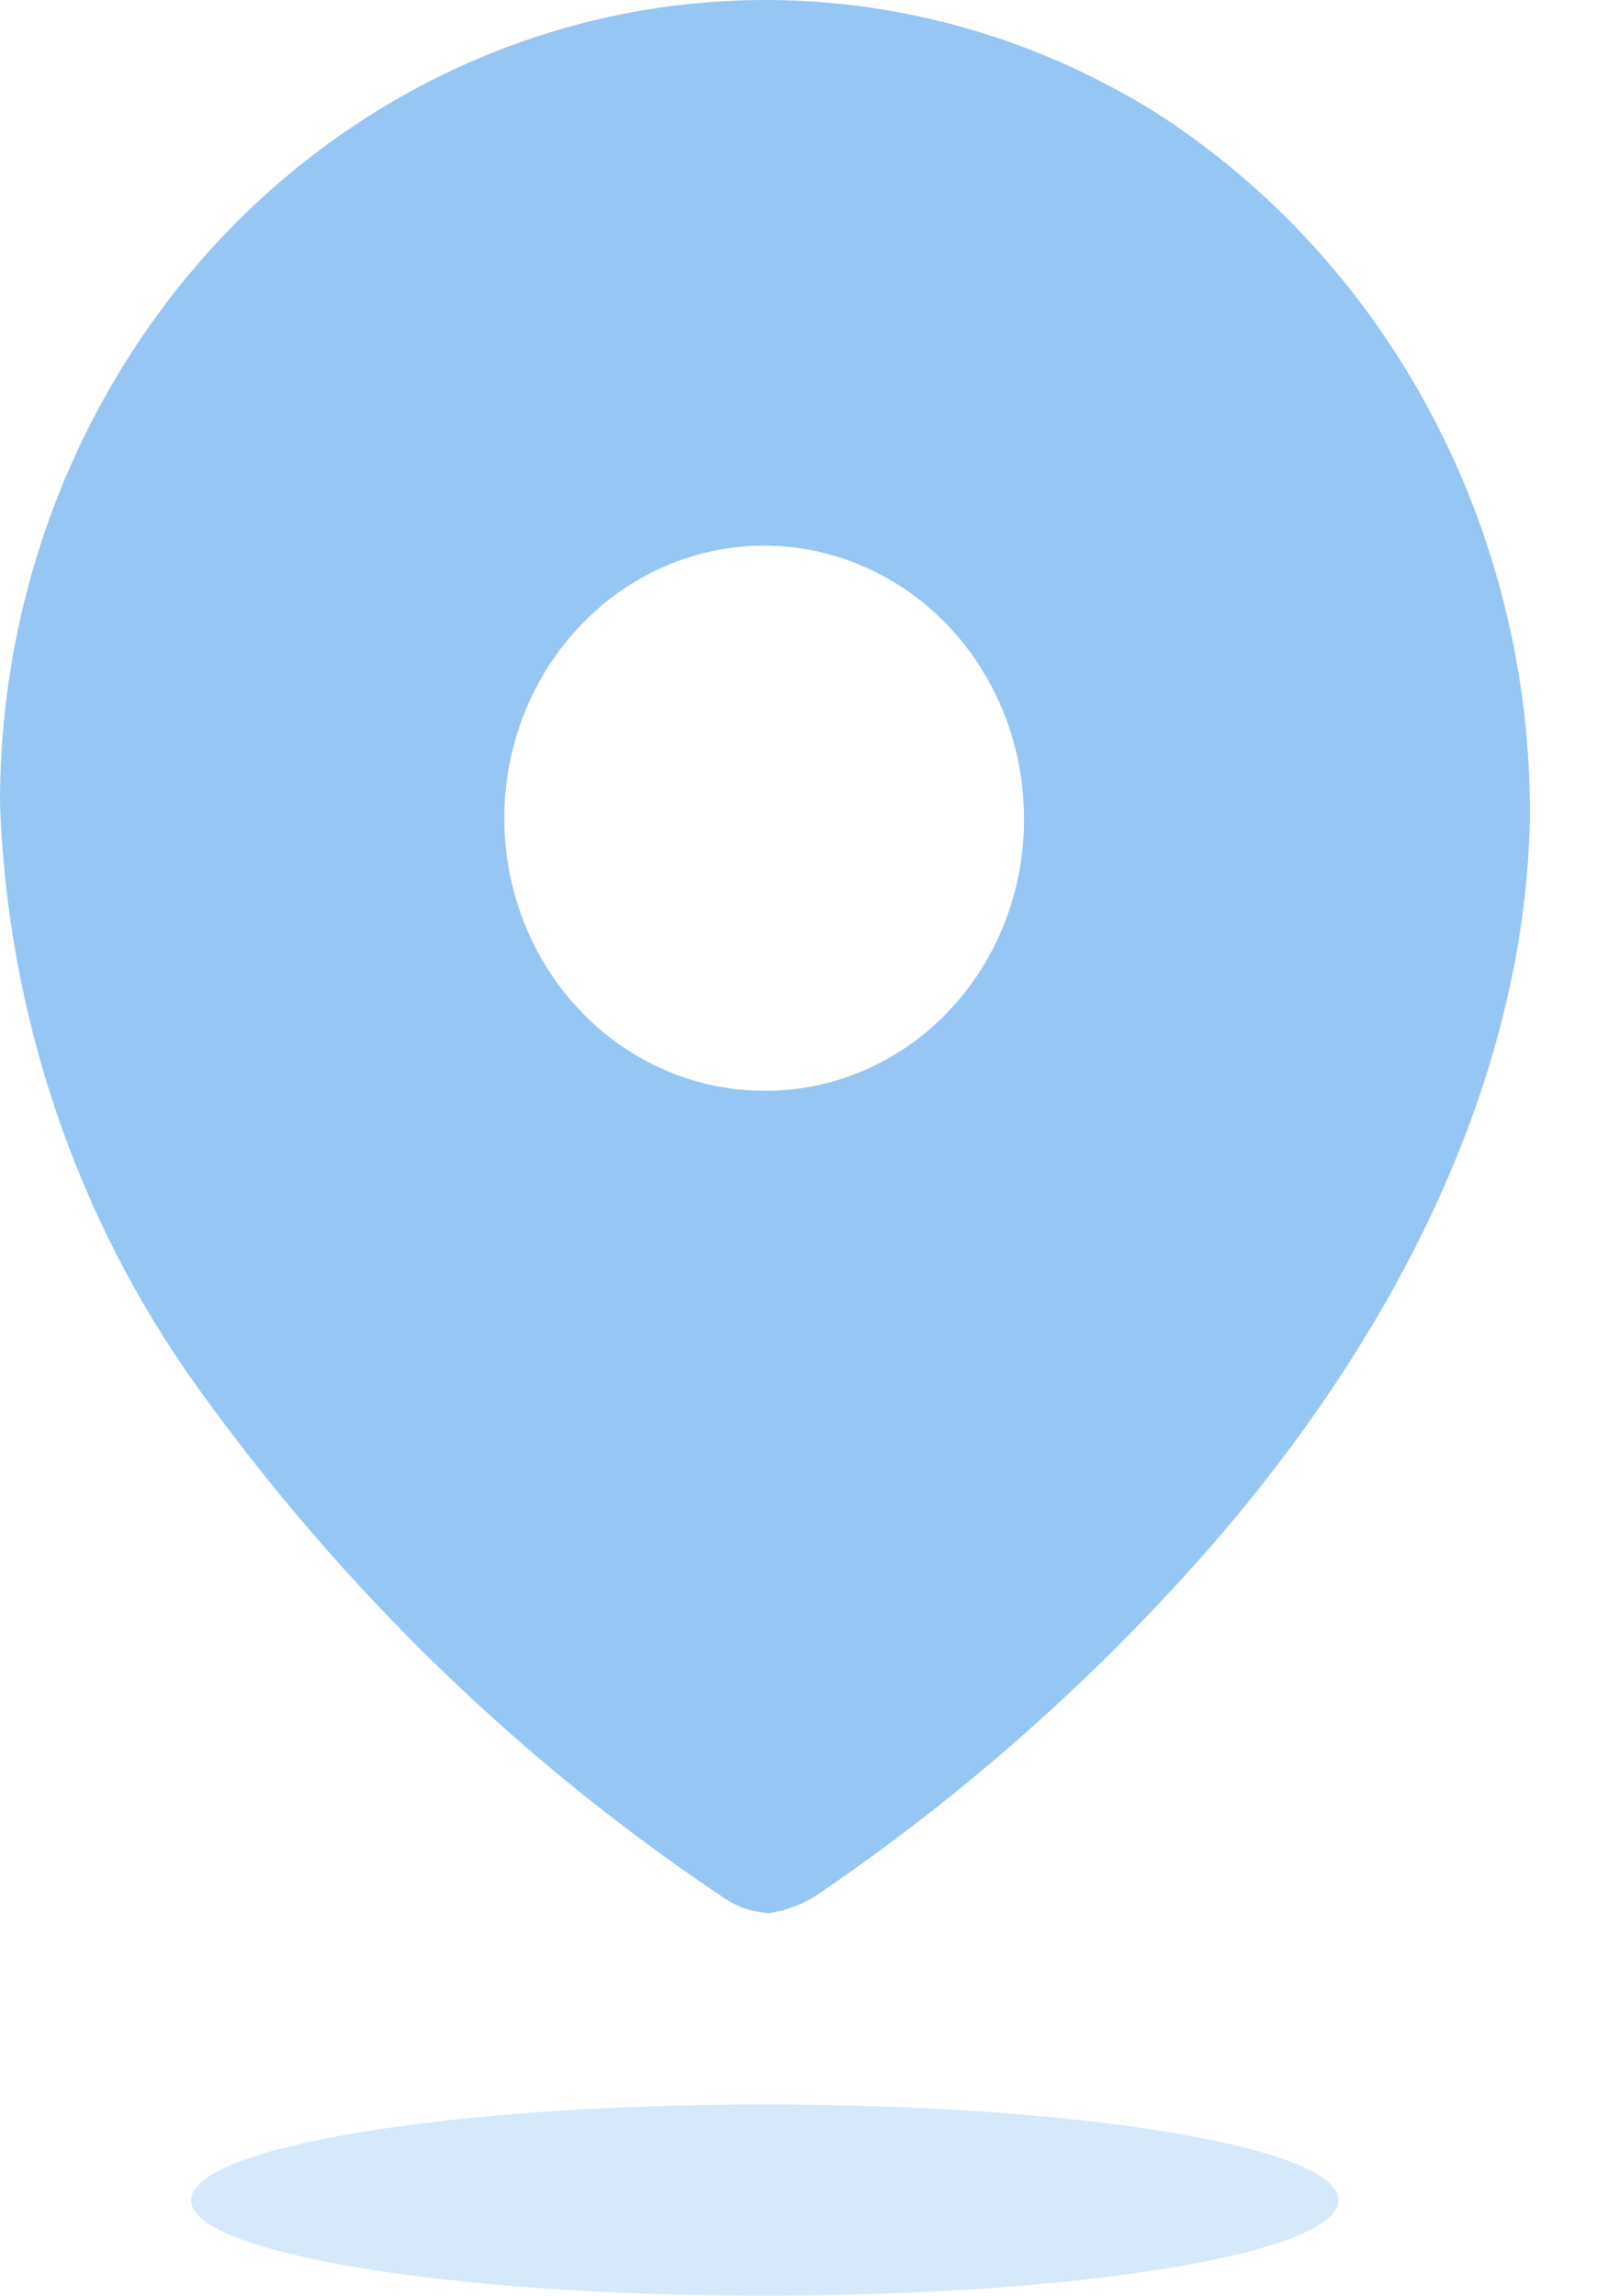 <svg width="12" height="17" viewBox="0 0 12 17" fill="none" xmlns="http://www.w3.org/2000/svg">
<g opacity="0.5">
<path fill-rule="evenodd" clip-rule="evenodd" d="M2.859 0.781C4.628 -0.277 6.802 -0.259 8.554 0.829C10.289 1.939 11.343 3.92 11.333 6.051C11.293 8.168 10.162 10.158 8.749 11.697C7.933 12.589 7.021 13.377 6.03 14.047C5.928 14.107 5.816 14.148 5.7 14.167C5.589 14.162 5.48 14.128 5.384 14.068C3.872 13.062 2.545 11.778 1.467 10.278C0.566 9.026 0.053 7.513 9.40458e-07 5.945C-0.001 3.81 1.09 1.839 2.859 0.781ZM3.881 6.829C4.179 7.584 4.881 8.077 5.66 8.077C6.171 8.08 6.661 7.87 7.023 7.492C7.384 7.114 7.587 6.601 7.585 6.065C7.588 5.249 7.12 4.51 6.401 4.196C5.682 3.881 4.853 4.052 4.302 4.629C3.75 5.205 3.584 6.074 3.881 6.829Z" fill="#2C8EEA"/>
<path opacity="0.4" d="M5.665 17C8.012 17 9.915 16.683 9.915 16.292C9.915 15.9 8.012 15.583 5.665 15.583C3.318 15.583 1.415 15.9 1.415 16.292C1.415 16.683 3.318 17 5.665 17Z" fill="#2C8EEA"/>
</g>
</svg>
